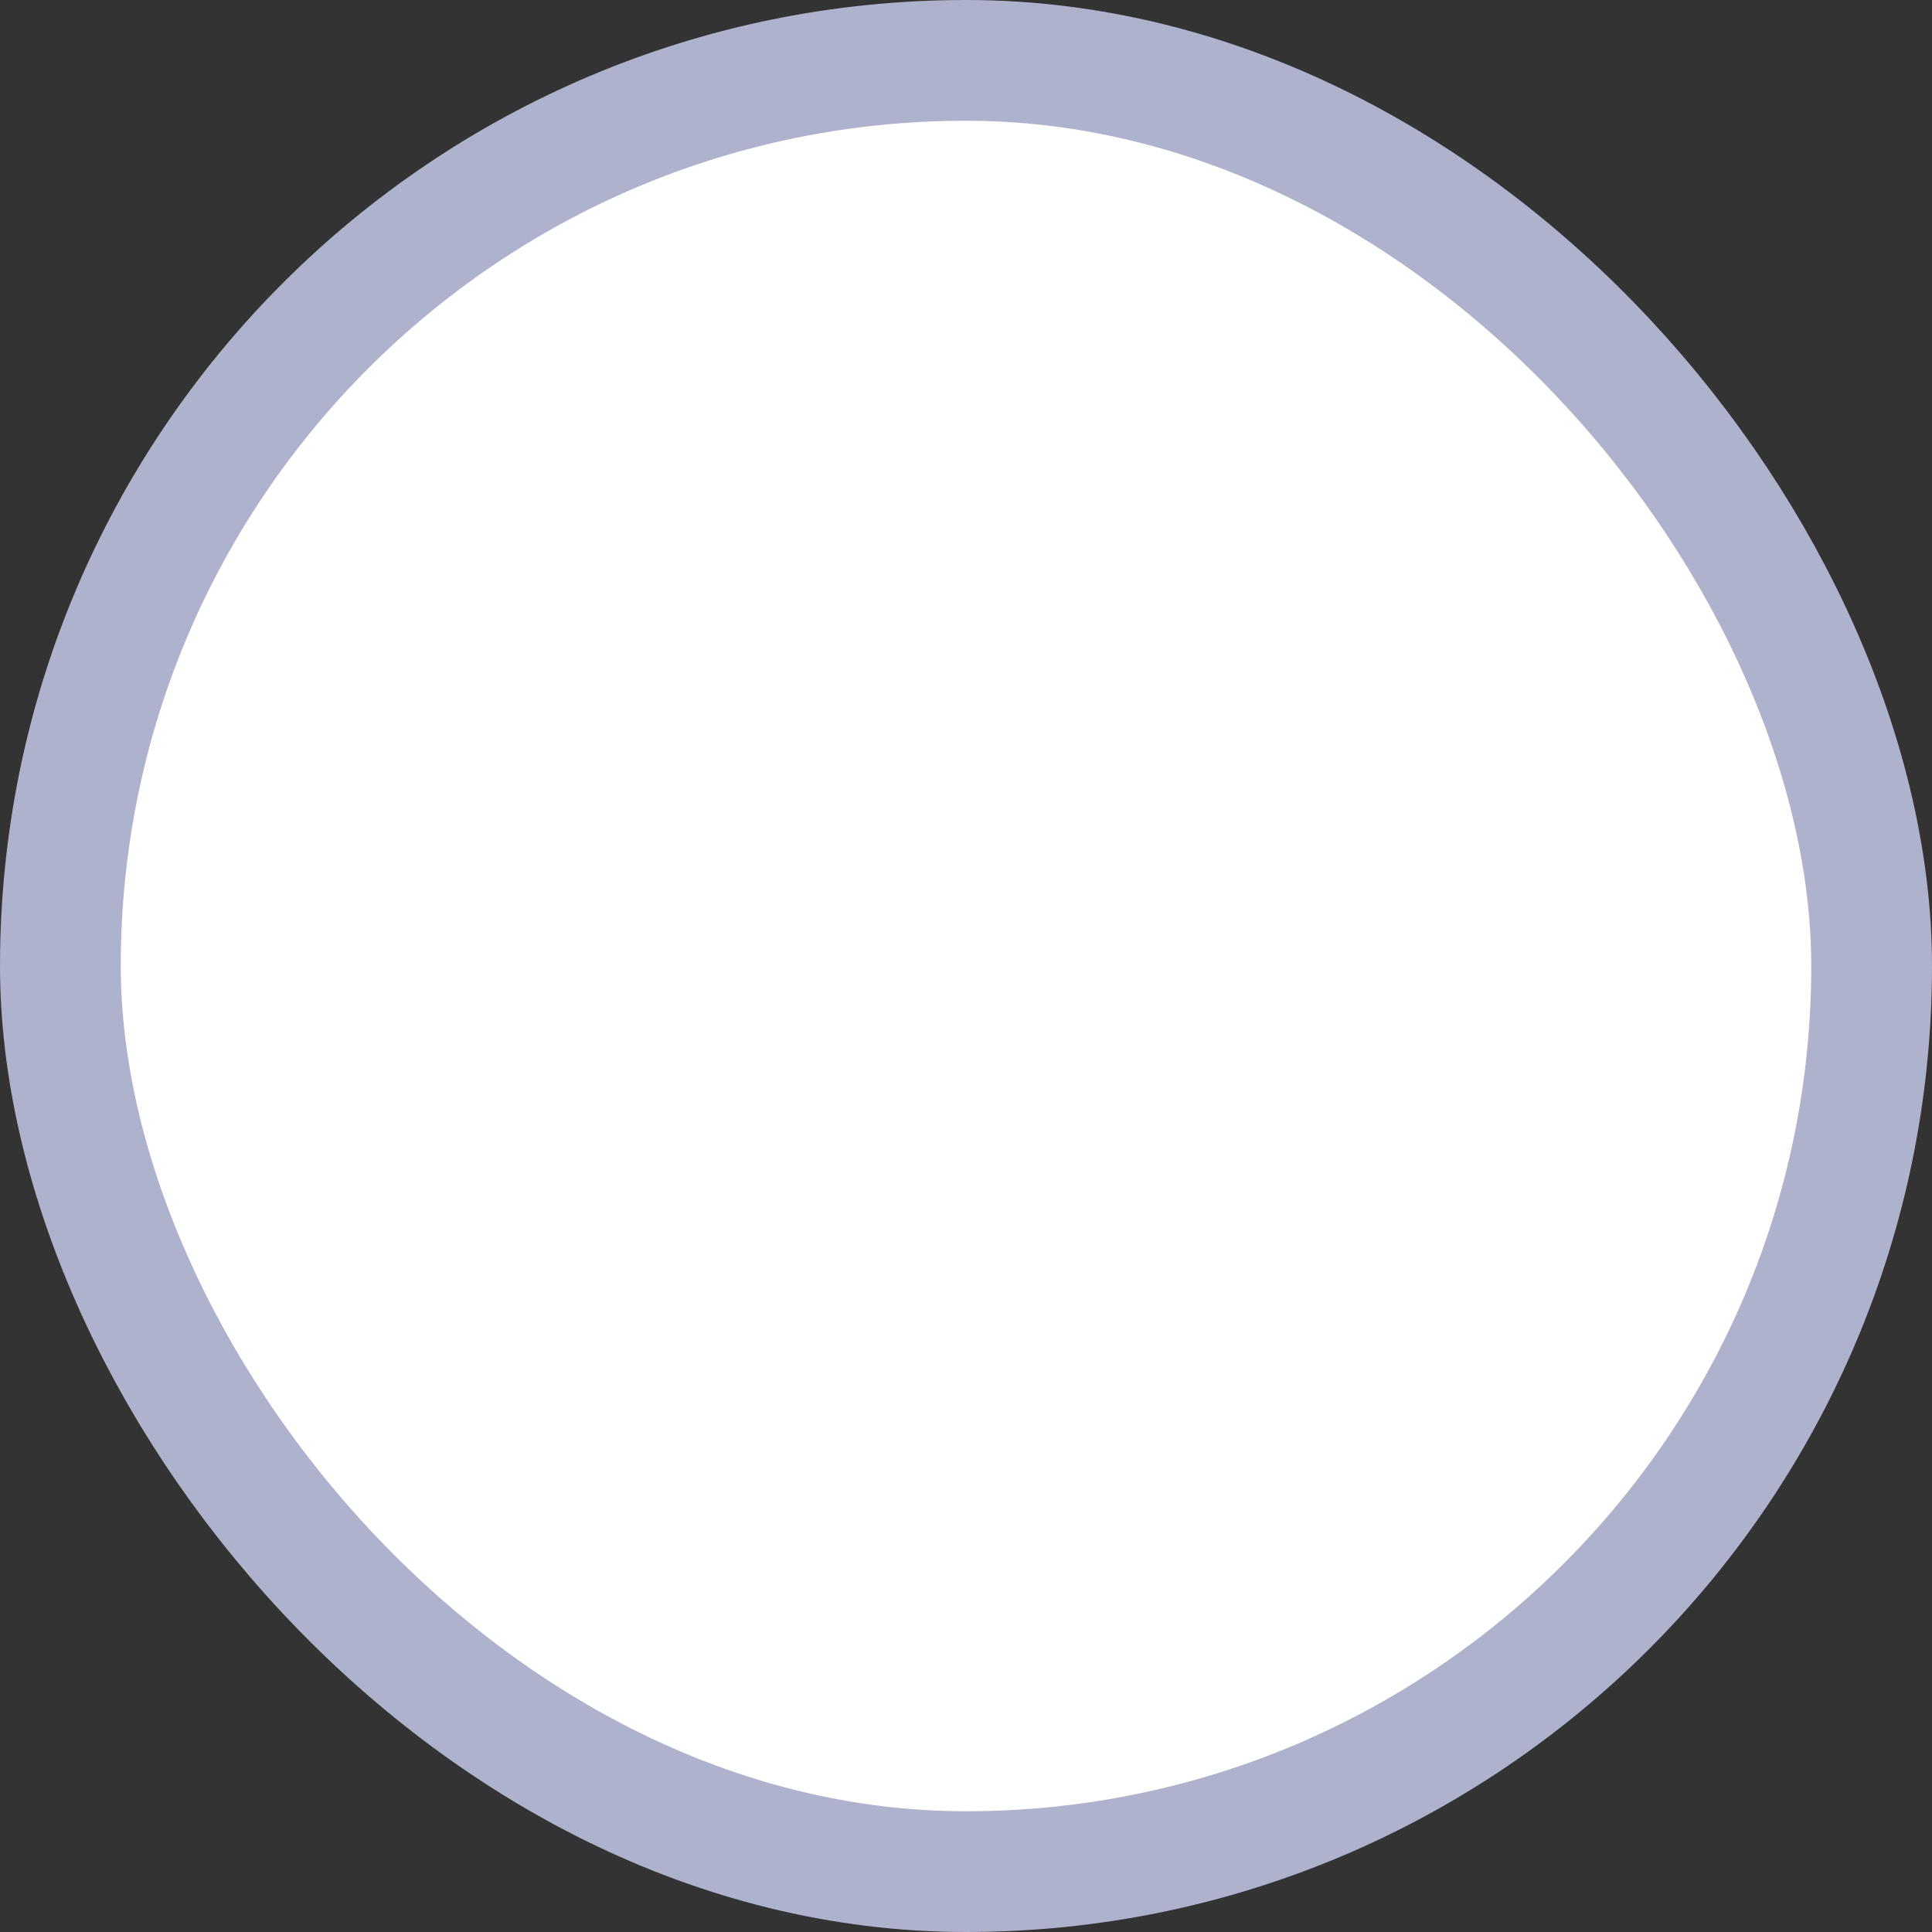 <svg width="24" height="24" viewBox="0 0 24 24" fill="none" xmlns="http://www.w3.org/2000/svg">
    <rect x="0" y="0" width="24" height="24" fill="#333333" stroke="none"/>
    <rect x="0.75" y="0.75" width="22.5" height="22.5" rx="11.25" fill="white" />
    <rect x="0.75" y="0.75" width="22.5" height="22.5" rx="11.25" stroke="#AEB2CD"
        stroke-width="1.5" />
</svg>
